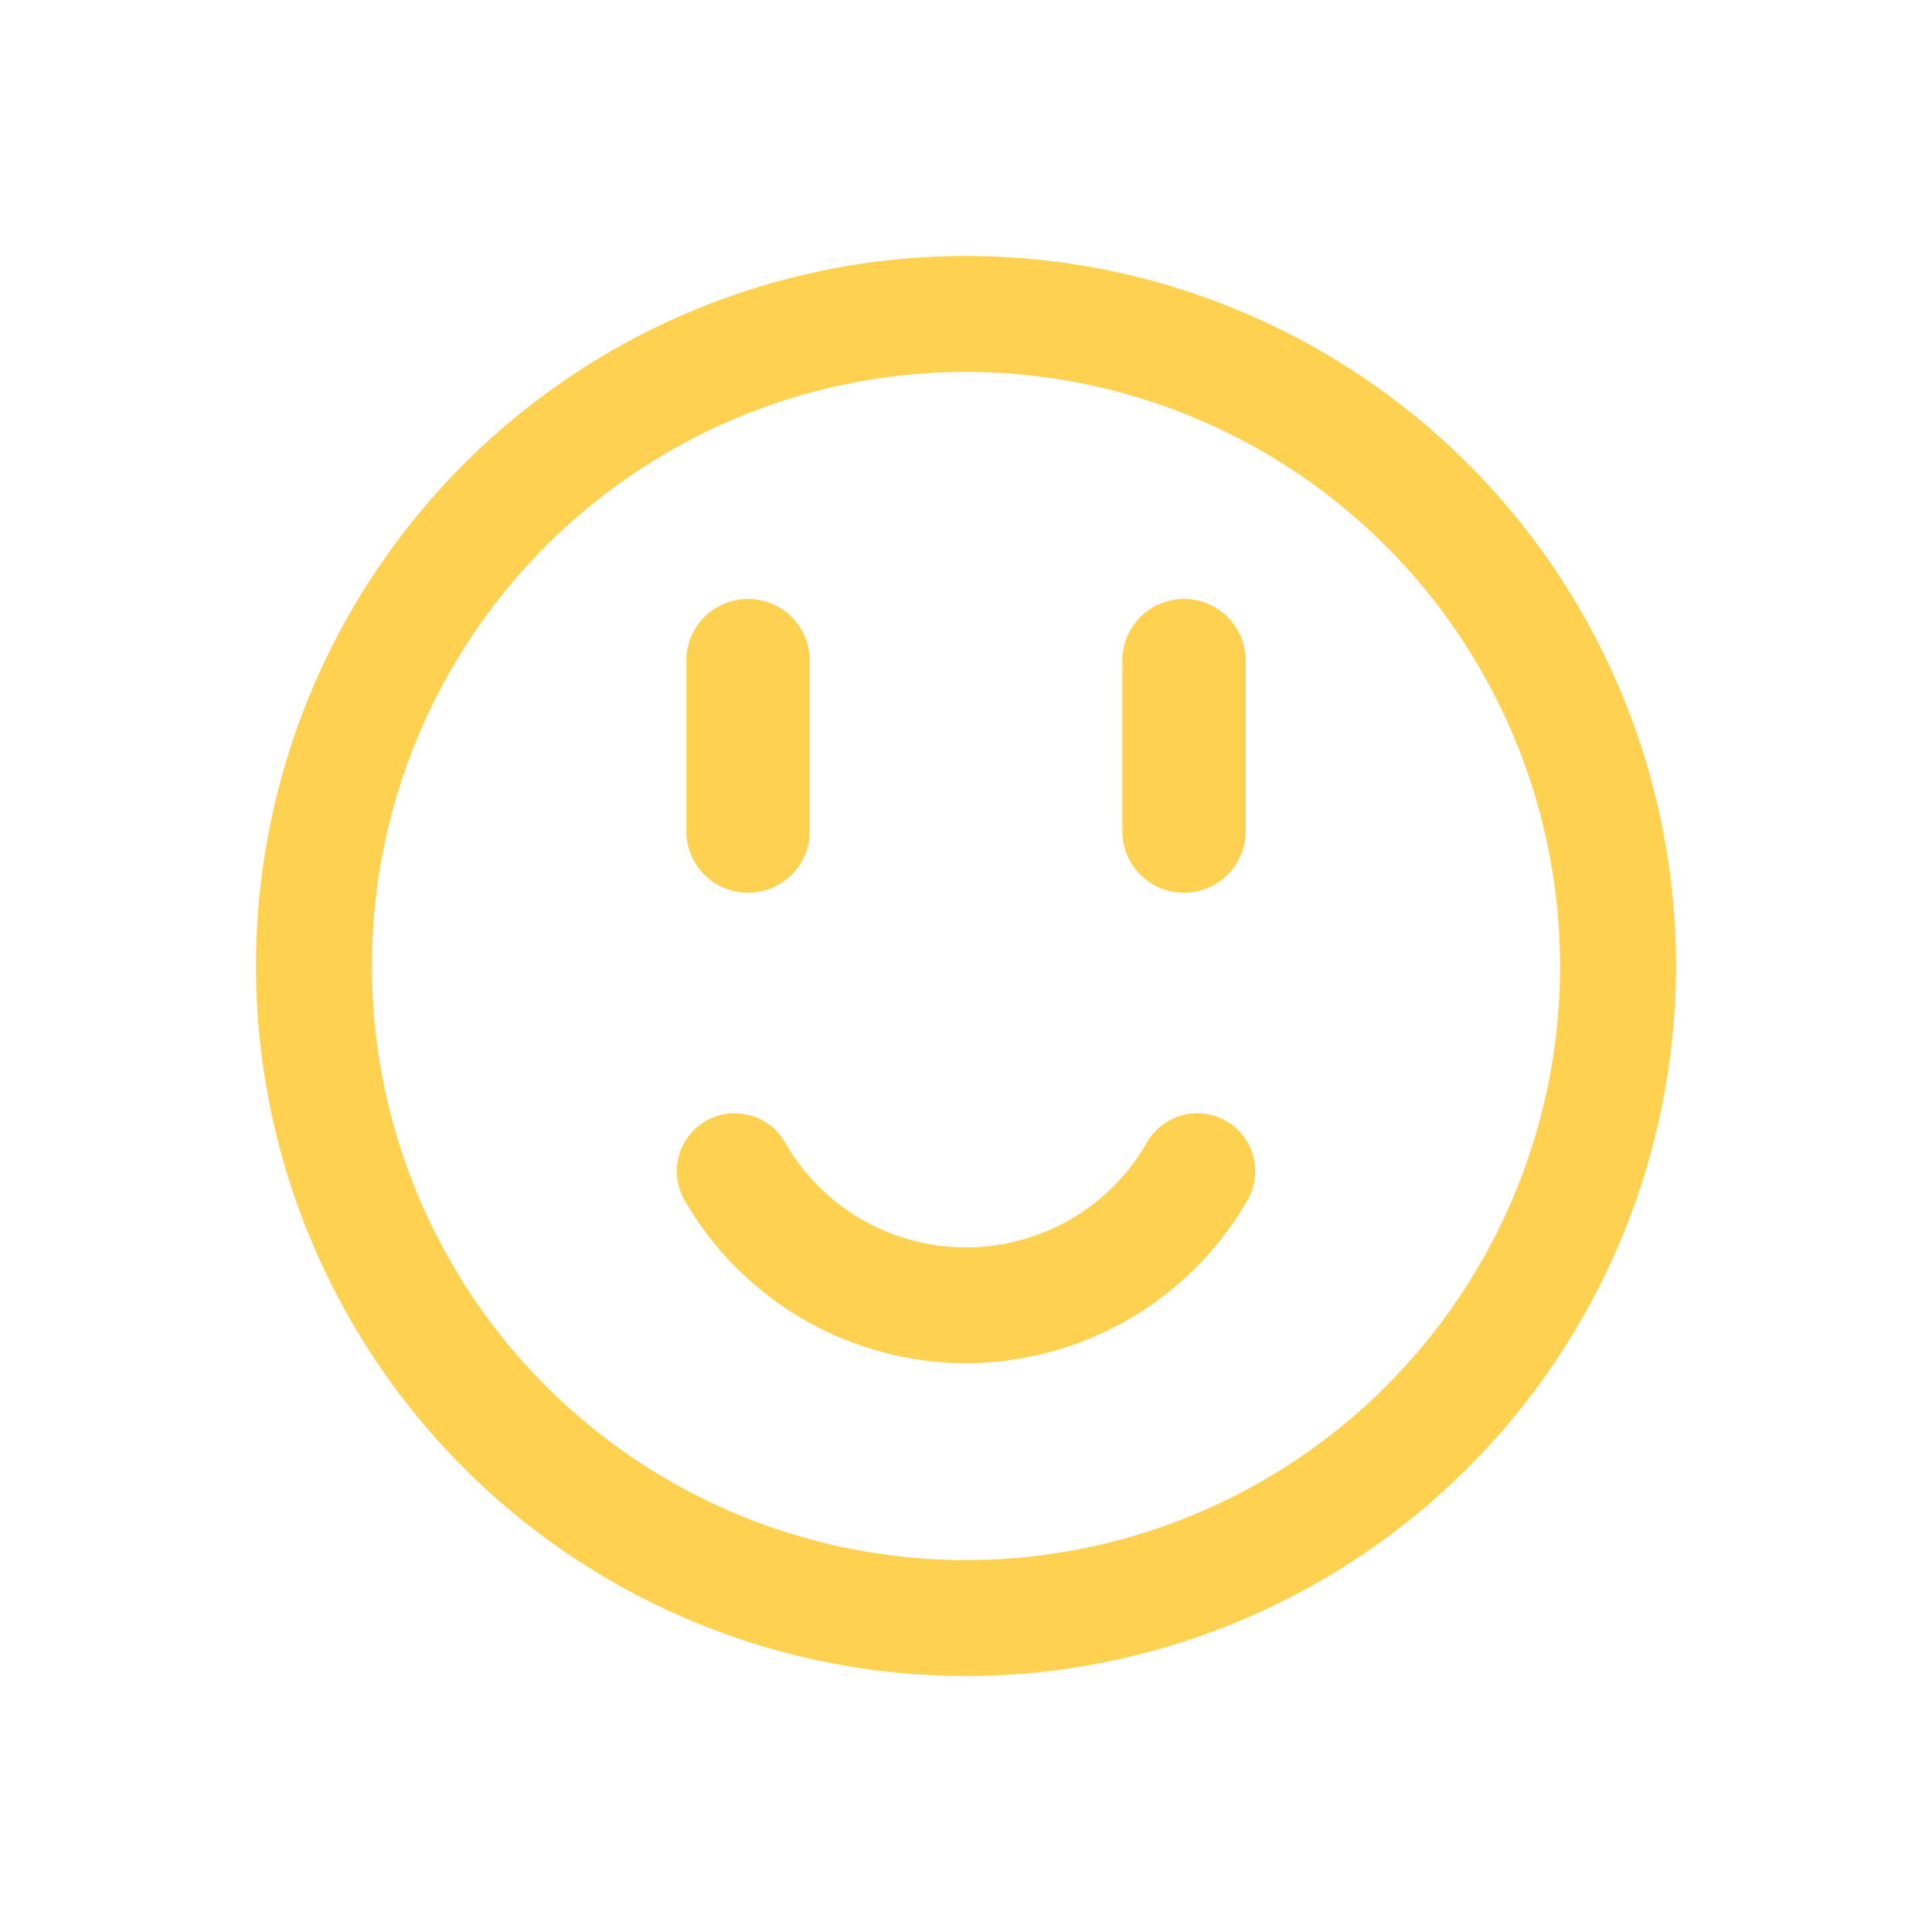 <?xml version="1.0" standalone="no"?><!DOCTYPE svg PUBLIC "-//W3C//DTD SVG 1.1//EN" "http://www.w3.org/Graphics/SVG/1.1/DTD/svg11.dtd"><svg t="1621606767626" class="icon" viewBox="0 0 1024 1024" version="1.1" xmlns="http://www.w3.org/2000/svg" p-id="33191" width="40" height="40" xmlns:xlink="http://www.w3.org/1999/xlink"><defs><style type="text/css"></style></defs><path d="M512 888.32a376.32 376.32 0 1 1 376.32-376.32 376.73 376.73 0 0 1-376.32 376.32z m0-691.2a314.88 314.88 0 1 0 314.88 314.88A315.238 315.238 0 0 0 512 197.12z" fill="#FED150" p-id="33192"></path><path d="M512 722.534a172.544 172.544 0 0 1-148.89-85.914 30.72 30.72 0 1 1 53.197-30.72 110.49 110.49 0 0 0 191.386 0 30.72 30.72 0 1 1 53.197 30.72A172.544 172.544 0 0 1 512 722.534zM396.646 473.139h-0.358a32.563 32.563 0 0 1-32.512-32.512V348.877a32.717 32.717 0 0 1 65.382 0v91.75a32.563 32.563 0 0 1-32.512 32.512zM627.712 473.139h-0.358a32.563 32.563 0 0 1-32.512-32.512V348.877a32.717 32.717 0 0 1 65.382 0v91.75a32.563 32.563 0 0 1-32.512 32.512z" fill="#FED150" p-id="33193"></path></svg>